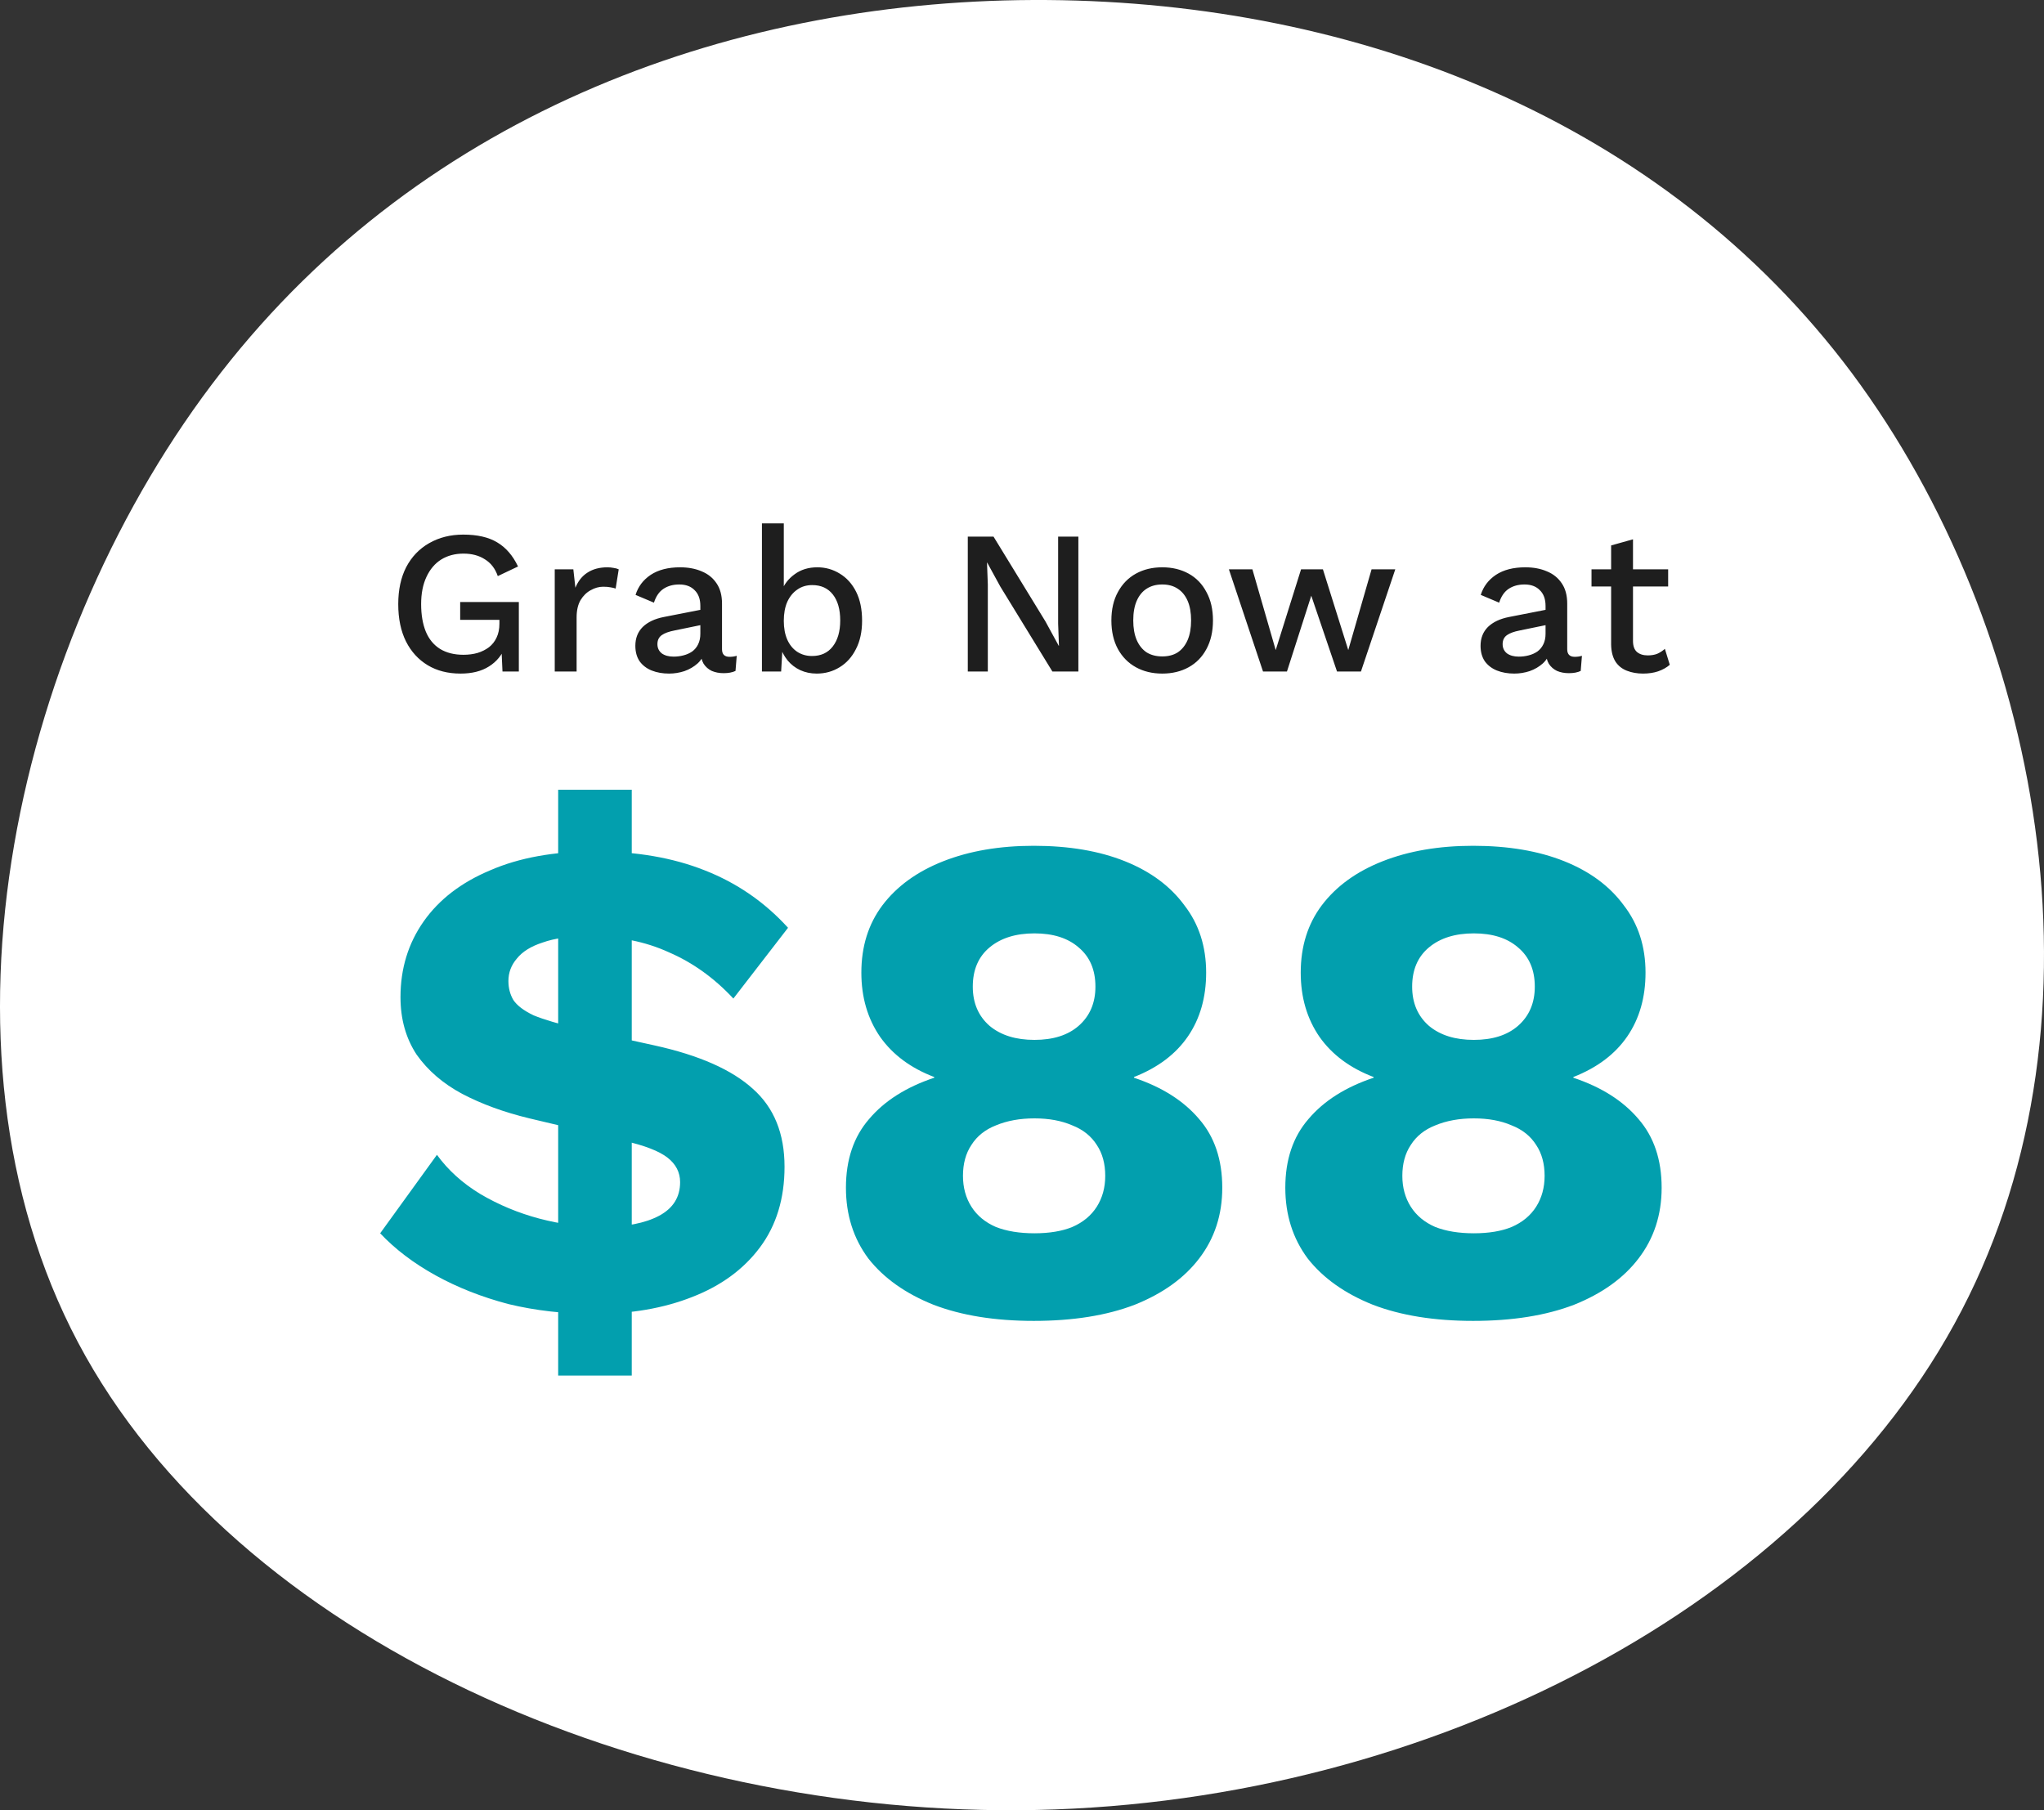 <svg width="140" height="124" viewBox="0 0 140 124" fill="none" xmlns="http://www.w3.org/2000/svg">
<rect x="0" y="0" width="140" height="124" fill="#333333" stroke="none"/>
<path d="M126.833 25.545C139.793 42.946 144.835 69.638 134.363 89.753C123.924 109.868 98.004 123.406 71.018 123.981C44.063 124.555 16.075 112.231 5.345 91.957C-5.385 71.682 1.144 43.457 15.138 25.513C29.132 7.538 50.592 -0.157 71.761 0.002C92.962 0.162 113.841 8.176 126.833 25.545Z" fill="white"/>
<path d="M40.727 90C38.647 90 36.679 89.776 34.823 89.328C32.999 88.848 31.335 88.192 29.831 87.36C28.327 86.528 27.063 85.568 26.039 84.48L29.927 79.104C30.695 80.16 31.687 81.056 32.903 81.792C34.151 82.528 35.495 83.088 36.935 83.472C38.407 83.856 39.815 84.048 41.159 84.048C42.855 84.048 44.183 83.792 45.143 83.28C46.103 82.768 46.583 82 46.583 80.976C46.583 80.304 46.295 79.744 45.719 79.296C45.143 78.848 44.151 78.464 42.743 78.144L36.263 76.608C34.535 76.192 32.999 75.632 31.655 74.928C30.343 74.224 29.303 73.328 28.535 72.24C27.799 71.12 27.431 69.808 27.431 68.304C27.431 66.352 27.959 64.624 29.015 63.12C30.071 61.616 31.591 60.448 33.575 59.616C35.559 58.752 37.943 58.32 40.727 58.32C43.575 58.32 46.087 58.752 48.263 59.616C50.471 60.48 52.375 61.792 53.975 63.552L50.231 68.4C48.919 66.992 47.447 65.936 45.815 65.232C44.215 64.496 42.375 64.128 40.295 64.128C39.015 64.128 37.975 64.272 37.175 64.56C36.375 64.816 35.783 65.184 35.399 65.664C35.015 66.112 34.823 66.624 34.823 67.2C34.823 67.68 34.935 68.112 35.159 68.496C35.415 68.88 35.879 69.232 36.551 69.552C37.255 69.84 38.279 70.144 39.623 70.464L44.855 71.616C47.895 72.288 50.135 73.28 51.575 74.592C53.015 75.872 53.735 77.648 53.735 79.92C53.735 82.096 53.175 83.936 52.055 85.44C50.935 86.944 49.383 88.08 47.399 88.848C45.447 89.616 43.223 90 40.727 90ZM38.231 94.224V54.096H43.271V94.224H38.231ZM70.805 57.936C73.205 57.936 75.285 58.288 77.045 58.992C78.805 59.696 80.165 60.704 81.125 62.016C82.117 63.296 82.613 64.832 82.613 66.624C82.613 68.32 82.197 69.776 81.365 70.992C80.533 72.208 79.301 73.136 77.669 73.776V73.824C79.589 74.464 81.077 75.408 82.133 76.656C83.189 77.872 83.717 79.44 83.717 81.36C83.717 83.216 83.189 84.832 82.133 86.208C81.109 87.552 79.637 88.608 77.717 89.376C75.797 90.112 73.493 90.48 70.805 90.48C68.149 90.48 65.861 90.112 63.941 89.376C62.021 88.608 60.533 87.552 59.477 86.208C58.453 84.832 57.941 83.216 57.941 81.36C57.941 79.44 58.469 77.872 59.525 76.656C60.581 75.408 62.069 74.464 63.989 73.824V73.776C62.389 73.168 61.157 72.256 60.293 71.04C59.429 69.792 58.997 68.32 58.997 66.624C58.997 64.832 59.477 63.296 60.437 62.016C61.429 60.704 62.821 59.696 64.613 58.992C66.405 58.288 68.469 57.936 70.805 57.936ZM70.853 63.936C69.573 63.936 68.549 64.256 67.781 64.896C67.013 65.536 66.629 66.432 66.629 67.584C66.629 68.704 67.013 69.6 67.781 70.272C68.549 70.912 69.573 71.232 70.853 71.232C72.133 71.232 73.141 70.912 73.877 70.272C74.645 69.6 75.029 68.704 75.029 67.584C75.029 66.432 74.645 65.536 73.877 64.896C73.141 64.256 72.133 63.936 70.853 63.936ZM70.853 84.48C71.877 84.48 72.741 84.336 73.445 84.048C74.181 83.728 74.741 83.264 75.125 82.656C75.509 82.048 75.701 81.344 75.701 80.544C75.701 79.712 75.509 79.008 75.125 78.432C74.741 77.824 74.181 77.376 73.445 77.088C72.709 76.768 71.845 76.608 70.853 76.608C69.861 76.608 68.981 76.768 68.213 77.088C67.477 77.376 66.917 77.824 66.533 78.432C66.149 79.008 65.957 79.712 65.957 80.544C65.957 81.344 66.149 82.048 66.533 82.656C66.917 83.264 67.477 83.728 68.213 84.048C68.949 84.336 69.829 84.48 70.853 84.48ZM100.899 57.936C103.299 57.936 105.379 58.288 107.139 58.992C108.899 59.696 110.259 60.704 111.219 62.016C112.211 63.296 112.707 64.832 112.707 66.624C112.707 68.32 112.291 69.776 111.459 70.992C110.627 72.208 109.395 73.136 107.763 73.776V73.824C109.683 74.464 111.171 75.408 112.227 76.656C113.283 77.872 113.811 79.44 113.811 81.36C113.811 83.216 113.283 84.832 112.227 86.208C111.203 87.552 109.731 88.608 107.811 89.376C105.891 90.112 103.587 90.48 100.899 90.48C98.243 90.48 95.955 90.112 94.035 89.376C92.115 88.608 90.627 87.552 89.571 86.208C88.547 84.832 88.035 83.216 88.035 81.36C88.035 79.44 88.563 77.872 89.619 76.656C90.675 75.408 92.163 74.464 94.083 73.824V73.776C92.483 73.168 91.251 72.256 90.387 71.04C89.523 69.792 89.091 68.32 89.091 66.624C89.091 64.832 89.571 63.296 90.531 62.016C91.523 60.704 92.915 59.696 94.707 58.992C96.499 58.288 98.563 57.936 100.899 57.936ZM100.947 63.936C99.667 63.936 98.643 64.256 97.875 64.896C97.107 65.536 96.723 66.432 96.723 67.584C96.723 68.704 97.107 69.6 97.875 70.272C98.643 70.912 99.667 71.232 100.947 71.232C102.227 71.232 103.235 70.912 103.971 70.272C104.739 69.6 105.123 68.704 105.123 67.584C105.123 66.432 104.739 65.536 103.971 64.896C103.235 64.256 102.227 63.936 100.947 63.936ZM100.947 84.48C101.971 84.48 102.835 84.336 103.539 84.048C104.275 83.728 104.835 83.264 105.219 82.656C105.603 82.048 105.795 81.344 105.795 80.544C105.795 79.712 105.603 79.008 105.219 78.432C104.835 77.824 104.275 77.376 103.539 77.088C102.803 76.768 101.939 76.608 100.947 76.608C99.955 76.608 99.075 76.768 98.307 77.088C97.571 77.376 97.011 77.824 96.627 78.432C96.243 79.008 96.051 79.712 96.051 80.544C96.051 81.344 96.243 82.048 96.627 82.656C97.011 83.264 97.571 83.728 98.307 84.048C99.043 84.336 99.923 84.48 100.947 84.48Z" fill="#029FAE"/>
<path d="M31.547 46.14C30.679 46.14 29.928 45.949 29.293 45.566C28.659 45.183 28.164 44.642 27.809 43.942C27.455 43.233 27.277 42.379 27.277 41.38C27.277 40.4 27.459 39.555 27.823 38.846C28.197 38.137 28.719 37.591 29.391 37.208C30.073 36.816 30.852 36.62 31.729 36.62C32.691 36.62 33.465 36.797 34.053 37.152C34.651 37.507 35.127 38.057 35.481 38.804L34.095 39.462C33.918 38.949 33.624 38.566 33.213 38.314C32.812 38.053 32.322 37.922 31.743 37.922C31.165 37.922 30.656 38.057 30.217 38.328C29.788 38.599 29.452 38.995 29.209 39.518C28.967 40.031 28.845 40.652 28.845 41.38C28.845 42.117 28.953 42.747 29.167 43.27C29.382 43.783 29.704 44.175 30.133 44.446C30.572 44.717 31.109 44.852 31.743 44.852C32.089 44.852 32.411 44.81 32.709 44.726C33.008 44.633 33.269 44.502 33.493 44.334C33.717 44.157 33.89 43.937 34.011 43.676C34.142 43.405 34.207 43.088 34.207 42.724V42.458H31.519V41.24H35.537V46H34.417L34.333 44.138L34.613 44.278C34.389 44.866 34.016 45.323 33.493 45.65C32.98 45.977 32.331 46.14 31.547 46.14ZM37.996 46V39H39.27L39.41 40.26C39.597 39.803 39.872 39.457 40.236 39.224C40.609 38.981 41.067 38.86 41.608 38.86C41.748 38.86 41.888 38.874 42.028 38.902C42.168 38.921 42.285 38.953 42.378 39L42.168 40.316C42.065 40.279 41.949 40.251 41.818 40.232C41.697 40.204 41.529 40.19 41.314 40.19C41.025 40.19 40.74 40.269 40.46 40.428C40.18 40.577 39.947 40.806 39.76 41.114C39.583 41.422 39.494 41.814 39.494 42.29V46H37.996ZM47.969 41.506C47.969 41.039 47.838 40.68 47.577 40.428C47.325 40.167 46.975 40.036 46.527 40.036C46.107 40.036 45.747 40.134 45.449 40.33C45.15 40.526 44.931 40.843 44.791 41.282L43.531 40.75C43.708 40.181 44.053 39.723 44.567 39.378C45.089 39.033 45.761 38.86 46.583 38.86C47.143 38.86 47.637 38.953 48.067 39.14C48.496 39.317 48.832 39.588 49.075 39.952C49.327 40.316 49.453 40.783 49.453 41.352V44.474C49.453 44.819 49.625 44.992 49.971 44.992C50.139 44.992 50.302 44.969 50.461 44.922L50.377 45.958C50.162 46.061 49.891 46.112 49.565 46.112C49.266 46.112 48.995 46.061 48.753 45.958C48.519 45.846 48.333 45.683 48.193 45.468C48.062 45.244 47.997 44.969 47.997 44.642V44.544L48.305 44.53C48.221 44.894 48.048 45.197 47.787 45.44C47.525 45.673 47.222 45.851 46.877 45.972C46.531 46.084 46.181 46.14 45.827 46.14C45.388 46.14 44.991 46.07 44.637 45.93C44.291 45.79 44.016 45.58 43.811 45.3C43.615 45.011 43.517 44.656 43.517 44.236C43.517 43.713 43.685 43.284 44.021 42.948C44.366 42.612 44.851 42.383 45.477 42.262L48.193 41.73L48.179 42.78L46.205 43.186C45.813 43.261 45.519 43.368 45.323 43.508C45.127 43.648 45.029 43.853 45.029 44.124C45.029 44.385 45.127 44.595 45.323 44.754C45.528 44.903 45.799 44.978 46.135 44.978C46.368 44.978 46.592 44.95 46.807 44.894C47.031 44.838 47.231 44.749 47.409 44.628C47.586 44.497 47.721 44.334 47.815 44.138C47.917 43.933 47.969 43.69 47.969 43.41V41.506ZM55.939 46.14C55.528 46.14 55.15 46.061 54.805 45.902C54.469 45.743 54.184 45.524 53.951 45.244C53.718 44.955 53.545 44.633 53.433 44.278L53.615 44.04L53.503 46H52.187V35.85H53.685V40.764L53.517 40.526C53.694 40.041 53.998 39.644 54.427 39.336C54.856 39.019 55.374 38.86 55.981 38.86C56.541 38.86 57.054 39.005 57.521 39.294C57.997 39.583 58.37 39.999 58.641 40.54C58.912 41.081 59.047 41.739 59.047 42.514C59.047 43.27 58.907 43.919 58.627 44.46C58.356 45.001 57.983 45.417 57.507 45.706C57.04 45.995 56.518 46.14 55.939 46.14ZM55.617 44.936C56.224 44.936 56.695 44.721 57.031 44.292C57.376 43.853 57.549 43.256 57.549 42.5C57.549 41.744 57.381 41.151 57.045 40.722C56.709 40.293 56.238 40.078 55.631 40.078C55.239 40.078 54.898 40.181 54.609 40.386C54.32 40.582 54.091 40.862 53.923 41.226C53.764 41.59 53.685 42.024 53.685 42.528C53.685 43.023 53.764 43.452 53.923 43.816C54.082 44.171 54.306 44.446 54.595 44.642C54.894 44.838 55.234 44.936 55.617 44.936ZM73.861 36.76V46H72.083L68.513 40.176L67.617 38.538H67.603L67.659 40.036V46H66.287V36.76H68.051L71.607 42.57L72.517 44.236H72.531L72.475 42.724V36.76H73.861ZM79.608 38.86C80.289 38.86 80.891 39.005 81.414 39.294C81.937 39.583 82.343 40.003 82.632 40.554C82.931 41.095 83.08 41.744 83.08 42.5C83.08 43.256 82.931 43.909 82.632 44.46C82.343 45.001 81.937 45.417 81.414 45.706C80.891 45.995 80.289 46.14 79.608 46.14C78.927 46.14 78.325 45.995 77.802 45.706C77.279 45.417 76.869 45.001 76.57 44.46C76.271 43.909 76.122 43.256 76.122 42.5C76.122 41.744 76.271 41.095 76.57 40.554C76.869 40.003 77.279 39.583 77.802 39.294C78.325 39.005 78.927 38.86 79.608 38.86ZM79.608 40.036C79.188 40.036 78.829 40.134 78.53 40.33C78.241 40.517 78.017 40.792 77.858 41.156C77.699 41.52 77.62 41.968 77.62 42.5C77.62 43.023 77.699 43.471 77.858 43.844C78.017 44.208 78.241 44.488 78.53 44.684C78.829 44.871 79.188 44.964 79.608 44.964C80.028 44.964 80.383 44.871 80.672 44.684C80.961 44.488 81.185 44.208 81.344 43.844C81.503 43.471 81.582 43.023 81.582 42.5C81.582 41.968 81.503 41.52 81.344 41.156C81.185 40.792 80.961 40.517 80.672 40.33C80.383 40.134 80.028 40.036 79.608 40.036ZM93.943 39H95.567L93.215 46H91.577L89.813 40.806L88.147 46H86.509L84.171 39H85.781L87.377 44.53L89.113 39H90.611L92.347 44.53L93.943 39ZM105.86 41.506C105.86 41.039 105.73 40.68 105.468 40.428C105.216 40.167 104.866 40.036 104.418 40.036C103.998 40.036 103.639 40.134 103.34 40.33C103.042 40.526 102.822 40.843 102.682 41.282L101.422 40.75C101.6 40.181 101.945 39.723 102.458 39.378C102.981 39.033 103.653 38.86 104.474 38.86C105.034 38.86 105.529 38.953 105.958 39.14C106.388 39.317 106.724 39.588 106.966 39.952C107.218 40.316 107.344 40.783 107.344 41.352V44.474C107.344 44.819 107.517 44.992 107.862 44.992C108.03 44.992 108.194 44.969 108.352 44.922L108.268 45.958C108.054 46.061 107.783 46.112 107.456 46.112C107.158 46.112 106.887 46.061 106.644 45.958C106.411 45.846 106.224 45.683 106.084 45.468C105.954 45.244 105.888 44.969 105.888 44.642V44.544L106.196 44.53C106.112 44.894 105.94 45.197 105.678 45.44C105.417 45.673 105.114 45.851 104.768 45.972C104.423 46.084 104.073 46.14 103.718 46.14C103.28 46.14 102.883 46.07 102.528 45.93C102.183 45.79 101.908 45.58 101.702 45.3C101.506 45.011 101.408 44.656 101.408 44.236C101.408 43.713 101.576 43.284 101.912 42.948C102.258 42.612 102.743 42.383 103.368 42.262L106.084 41.73L106.07 42.78L104.096 43.186C103.704 43.261 103.41 43.368 103.214 43.508C103.018 43.648 102.92 43.853 102.92 44.124C102.92 44.385 103.018 44.595 103.214 44.754C103.42 44.903 103.69 44.978 104.026 44.978C104.26 44.978 104.484 44.95 104.698 44.894C104.922 44.838 105.123 44.749 105.3 44.628C105.478 44.497 105.613 44.334 105.706 44.138C105.809 43.933 105.86 43.69 105.86 43.41V41.506ZM111.849 36.942V43.9C111.849 44.245 111.938 44.497 112.115 44.656C112.302 44.815 112.549 44.894 112.857 44.894C113.109 44.894 113.328 44.857 113.515 44.782C113.702 44.698 113.874 44.586 114.033 44.446L114.369 45.538C114.154 45.725 113.888 45.874 113.571 45.986C113.263 46.089 112.918 46.14 112.535 46.14C112.134 46.14 111.765 46.075 111.429 45.944C111.093 45.813 110.832 45.603 110.645 45.314C110.458 45.015 110.36 44.628 110.351 44.152V37.362L111.849 36.942ZM114.257 39V40.176H109.007V39H114.257Z" fill="#1E1E1E"/>
</svg>
